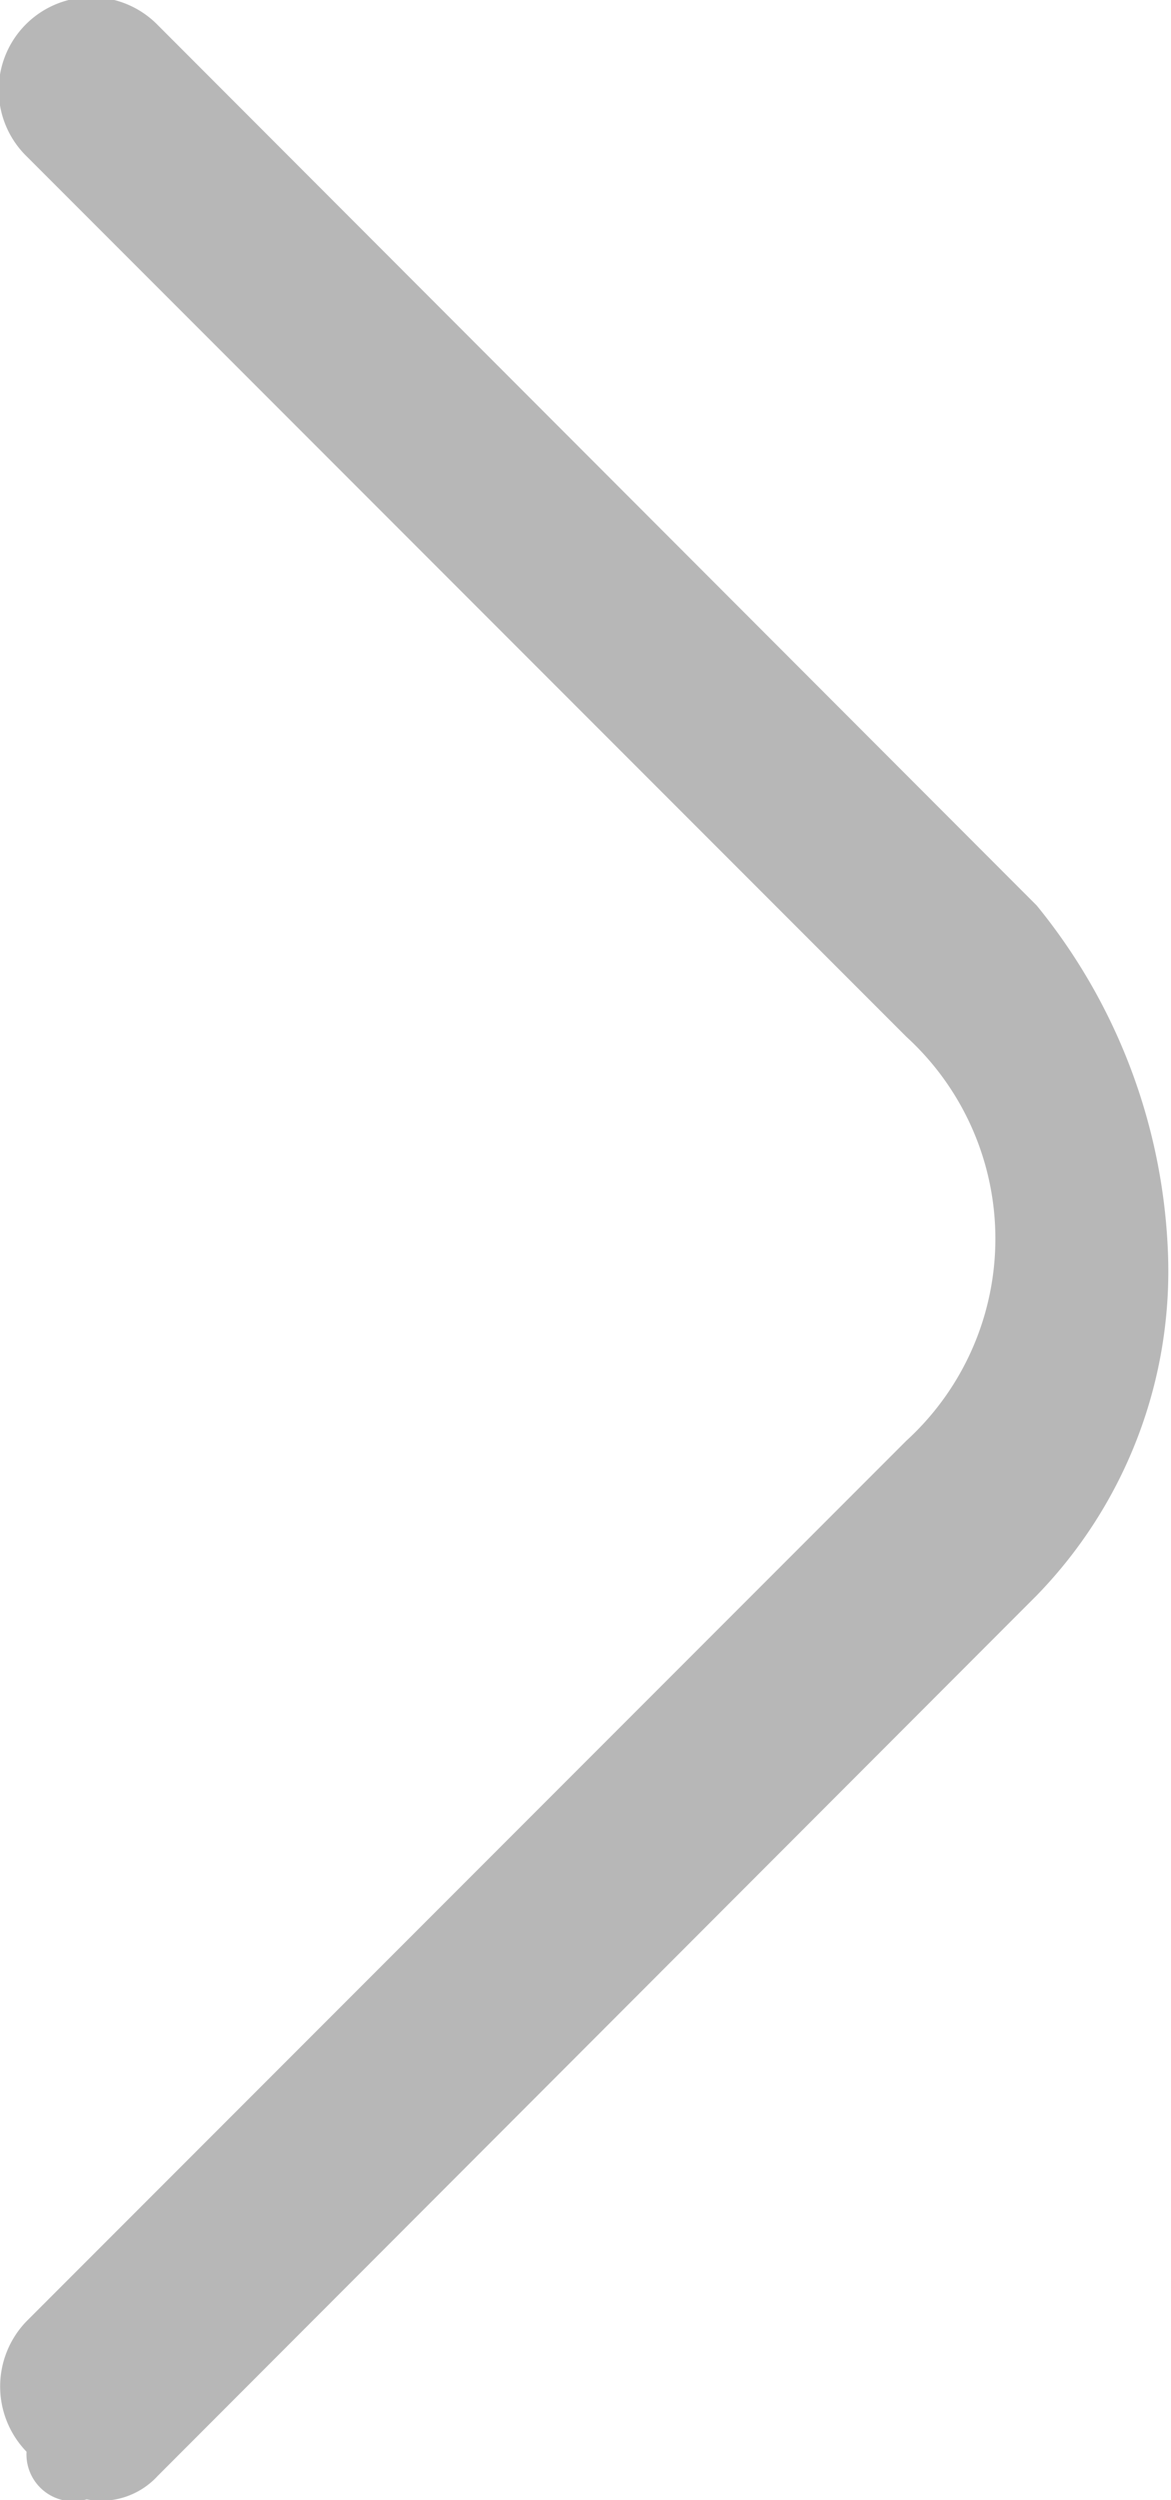<svg xmlns="http://www.w3.org/2000/svg" width="15" height="32" viewBox="0 0 15 32">
  <defs>
    <style>
      .cls-1 {
        fill: #b7b7b7;
        fill-rule: evenodd;
      }
    </style>
  </defs>
  <path id="Shape_2_copy_4" data-name="Shape 2 copy 4" class="cls-1" d="M1534.14,2527.99a0.983,0.983,0,0,0,.91-0.3l11.26-11.27a5.953,5.953,0,0,0,1.68-4.41,7.472,7.472,0,0,0-1.68-4.42l-11.26-11.27a1.188,1.188,0,1,0-1.68,1.68l11.27,11.27a3.5,3.5,0,0,1,0,5.17l-11.27,11.27a1.2,1.2,0,0,0,0,1.67A0.6,0.6,0,0,0,1534.14,2527.99Z" transform="translate(-1533.03 -2496)"/>
</svg>

